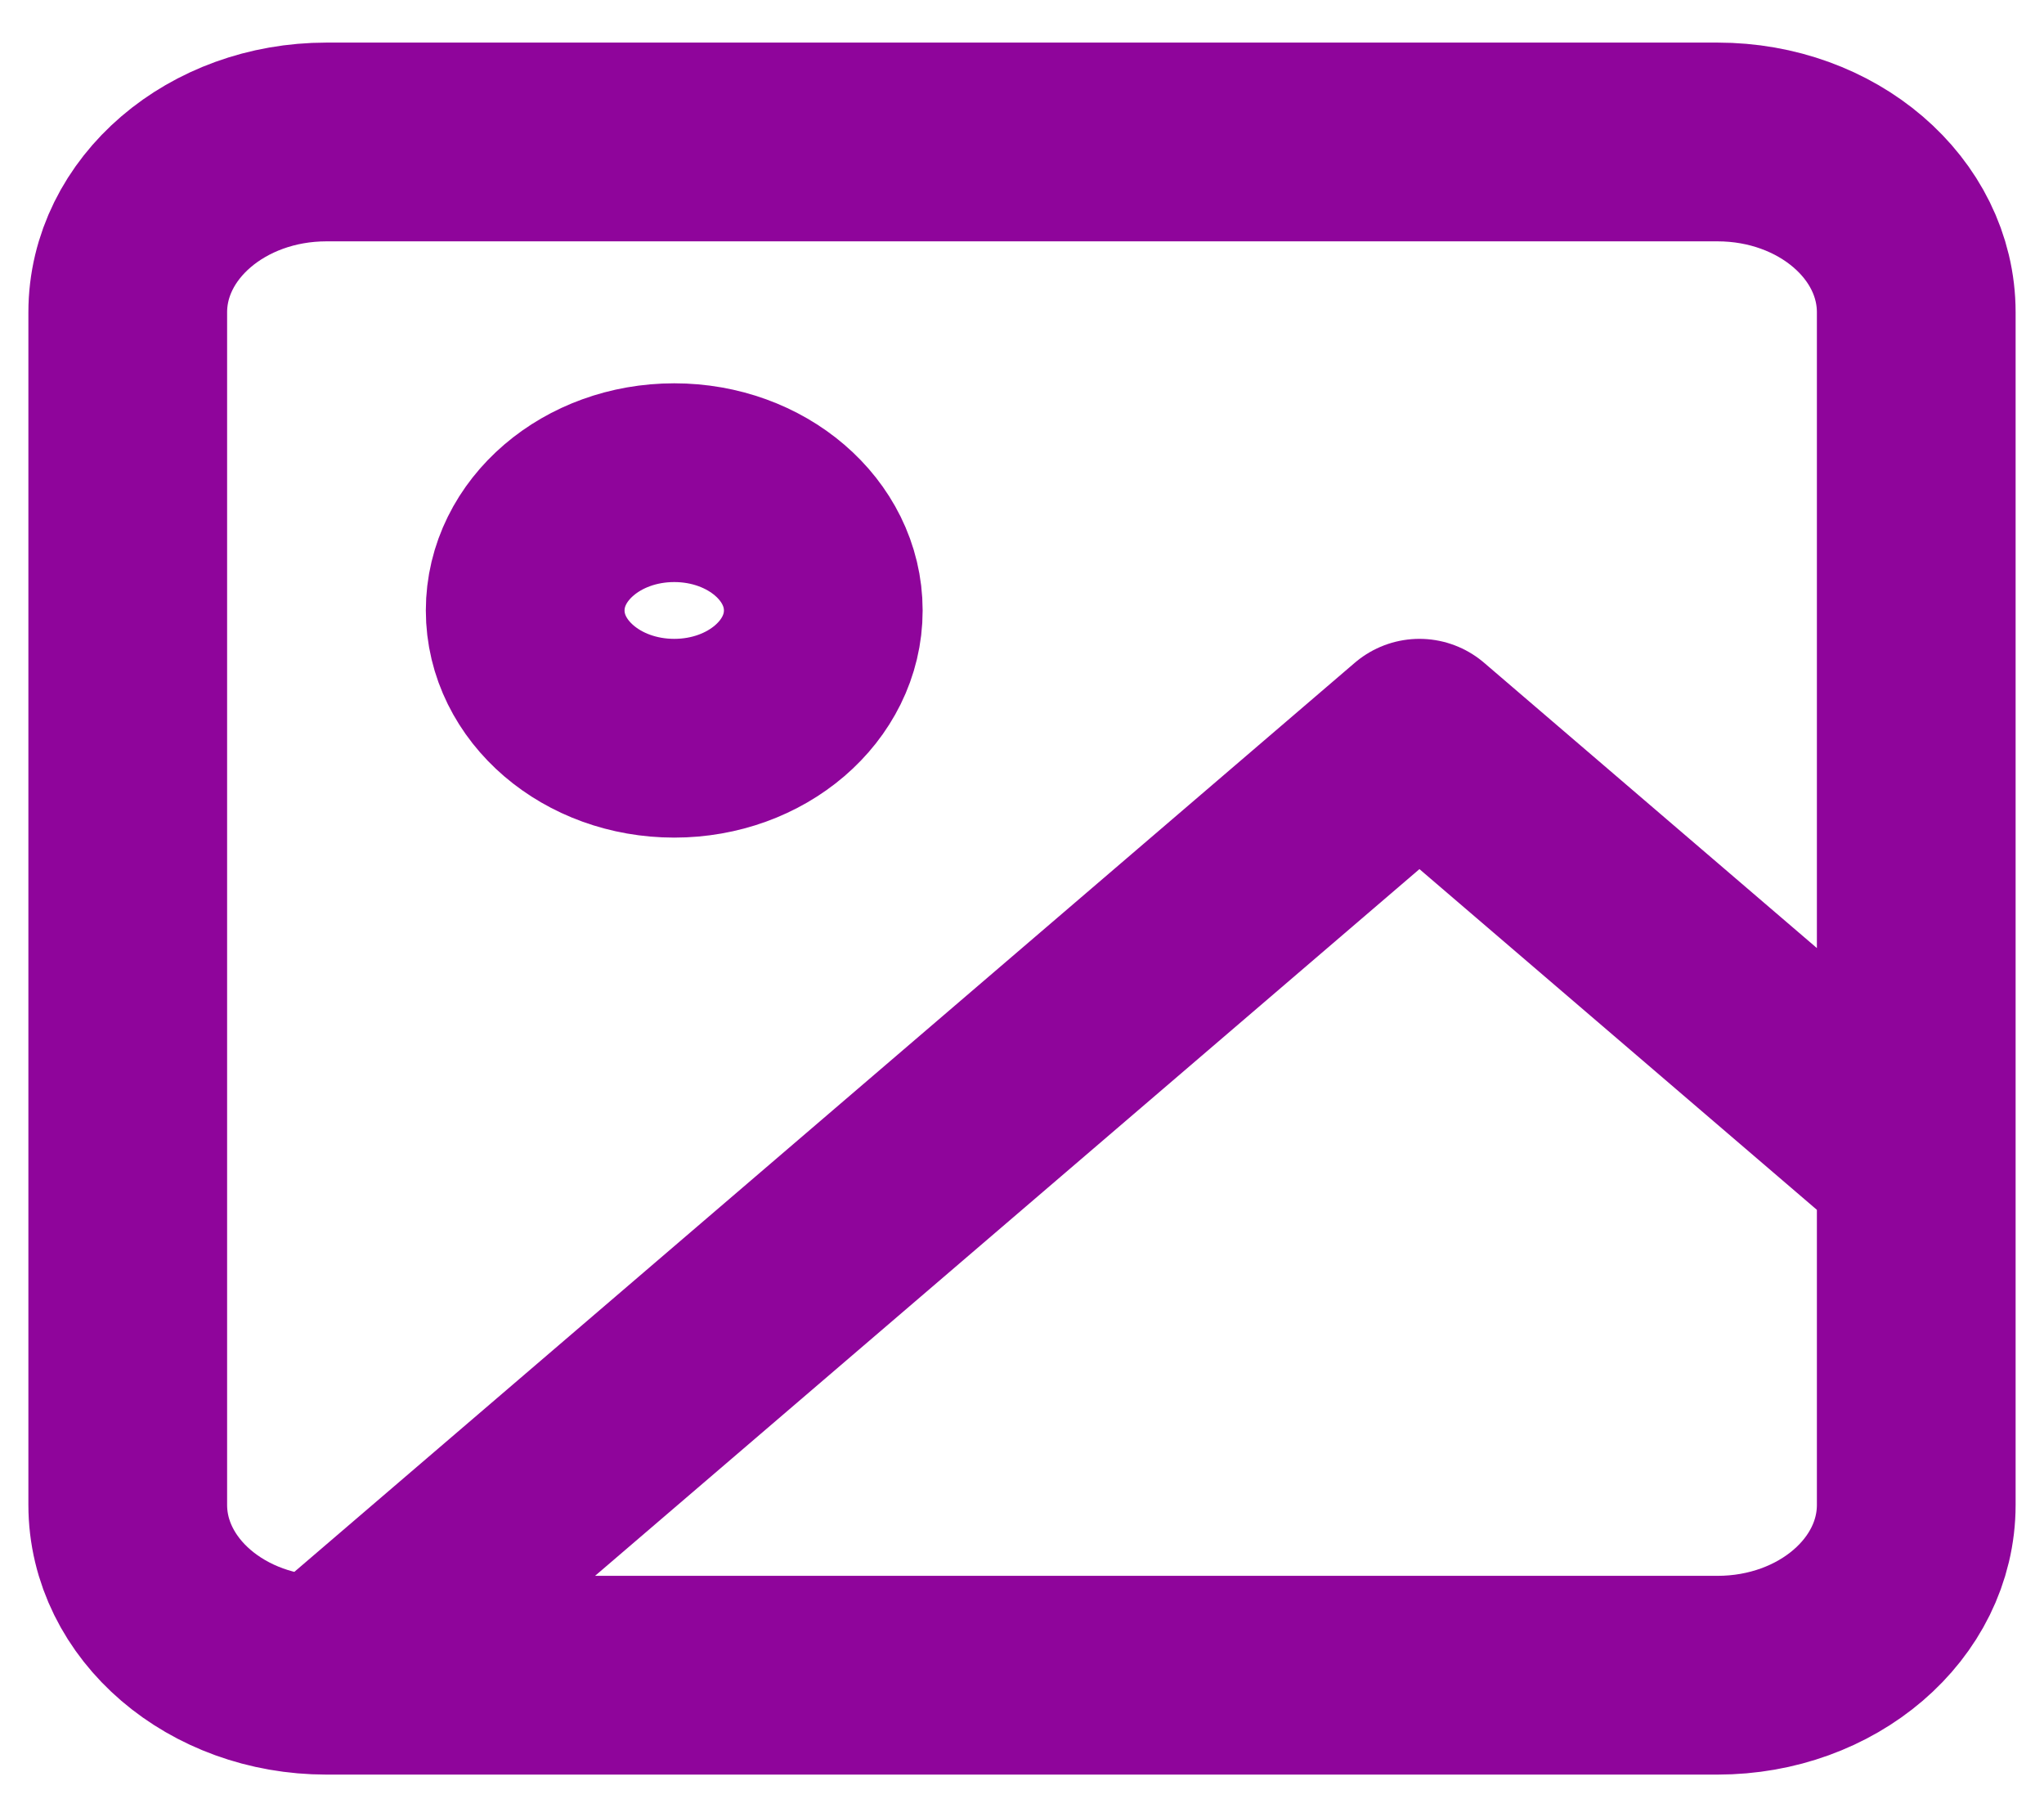 <svg width="36" height="32" viewBox="0 0 36 32" fill="none" xmlns="http://www.w3.org/2000/svg">
<path d="M5.75 29.5H30.25C32.183 29.5 33.75 28.157 33.75 26.5V5.5C33.75 3.843 32.183 2.5 30.25 2.5H5.75C3.817 2.5 2.25 3.843 2.25 5.5V26.5C2.25 28.157 3.817 29.5 5.75 29.5ZM5.75 29.5L25 13L33.75 20.5M14.5 10.75C14.5 11.993 13.325 13 11.875 13C10.425 13 9.25 11.993 9.25 10.75C9.25 9.507 10.425 8.5 11.875 8.5C13.325 8.5 14.5 9.507 14.5 10.75Z" stroke="#8F059B" stroke-width="3.5" stroke-linecap="round" stroke-linejoin="round"/>
</svg>
